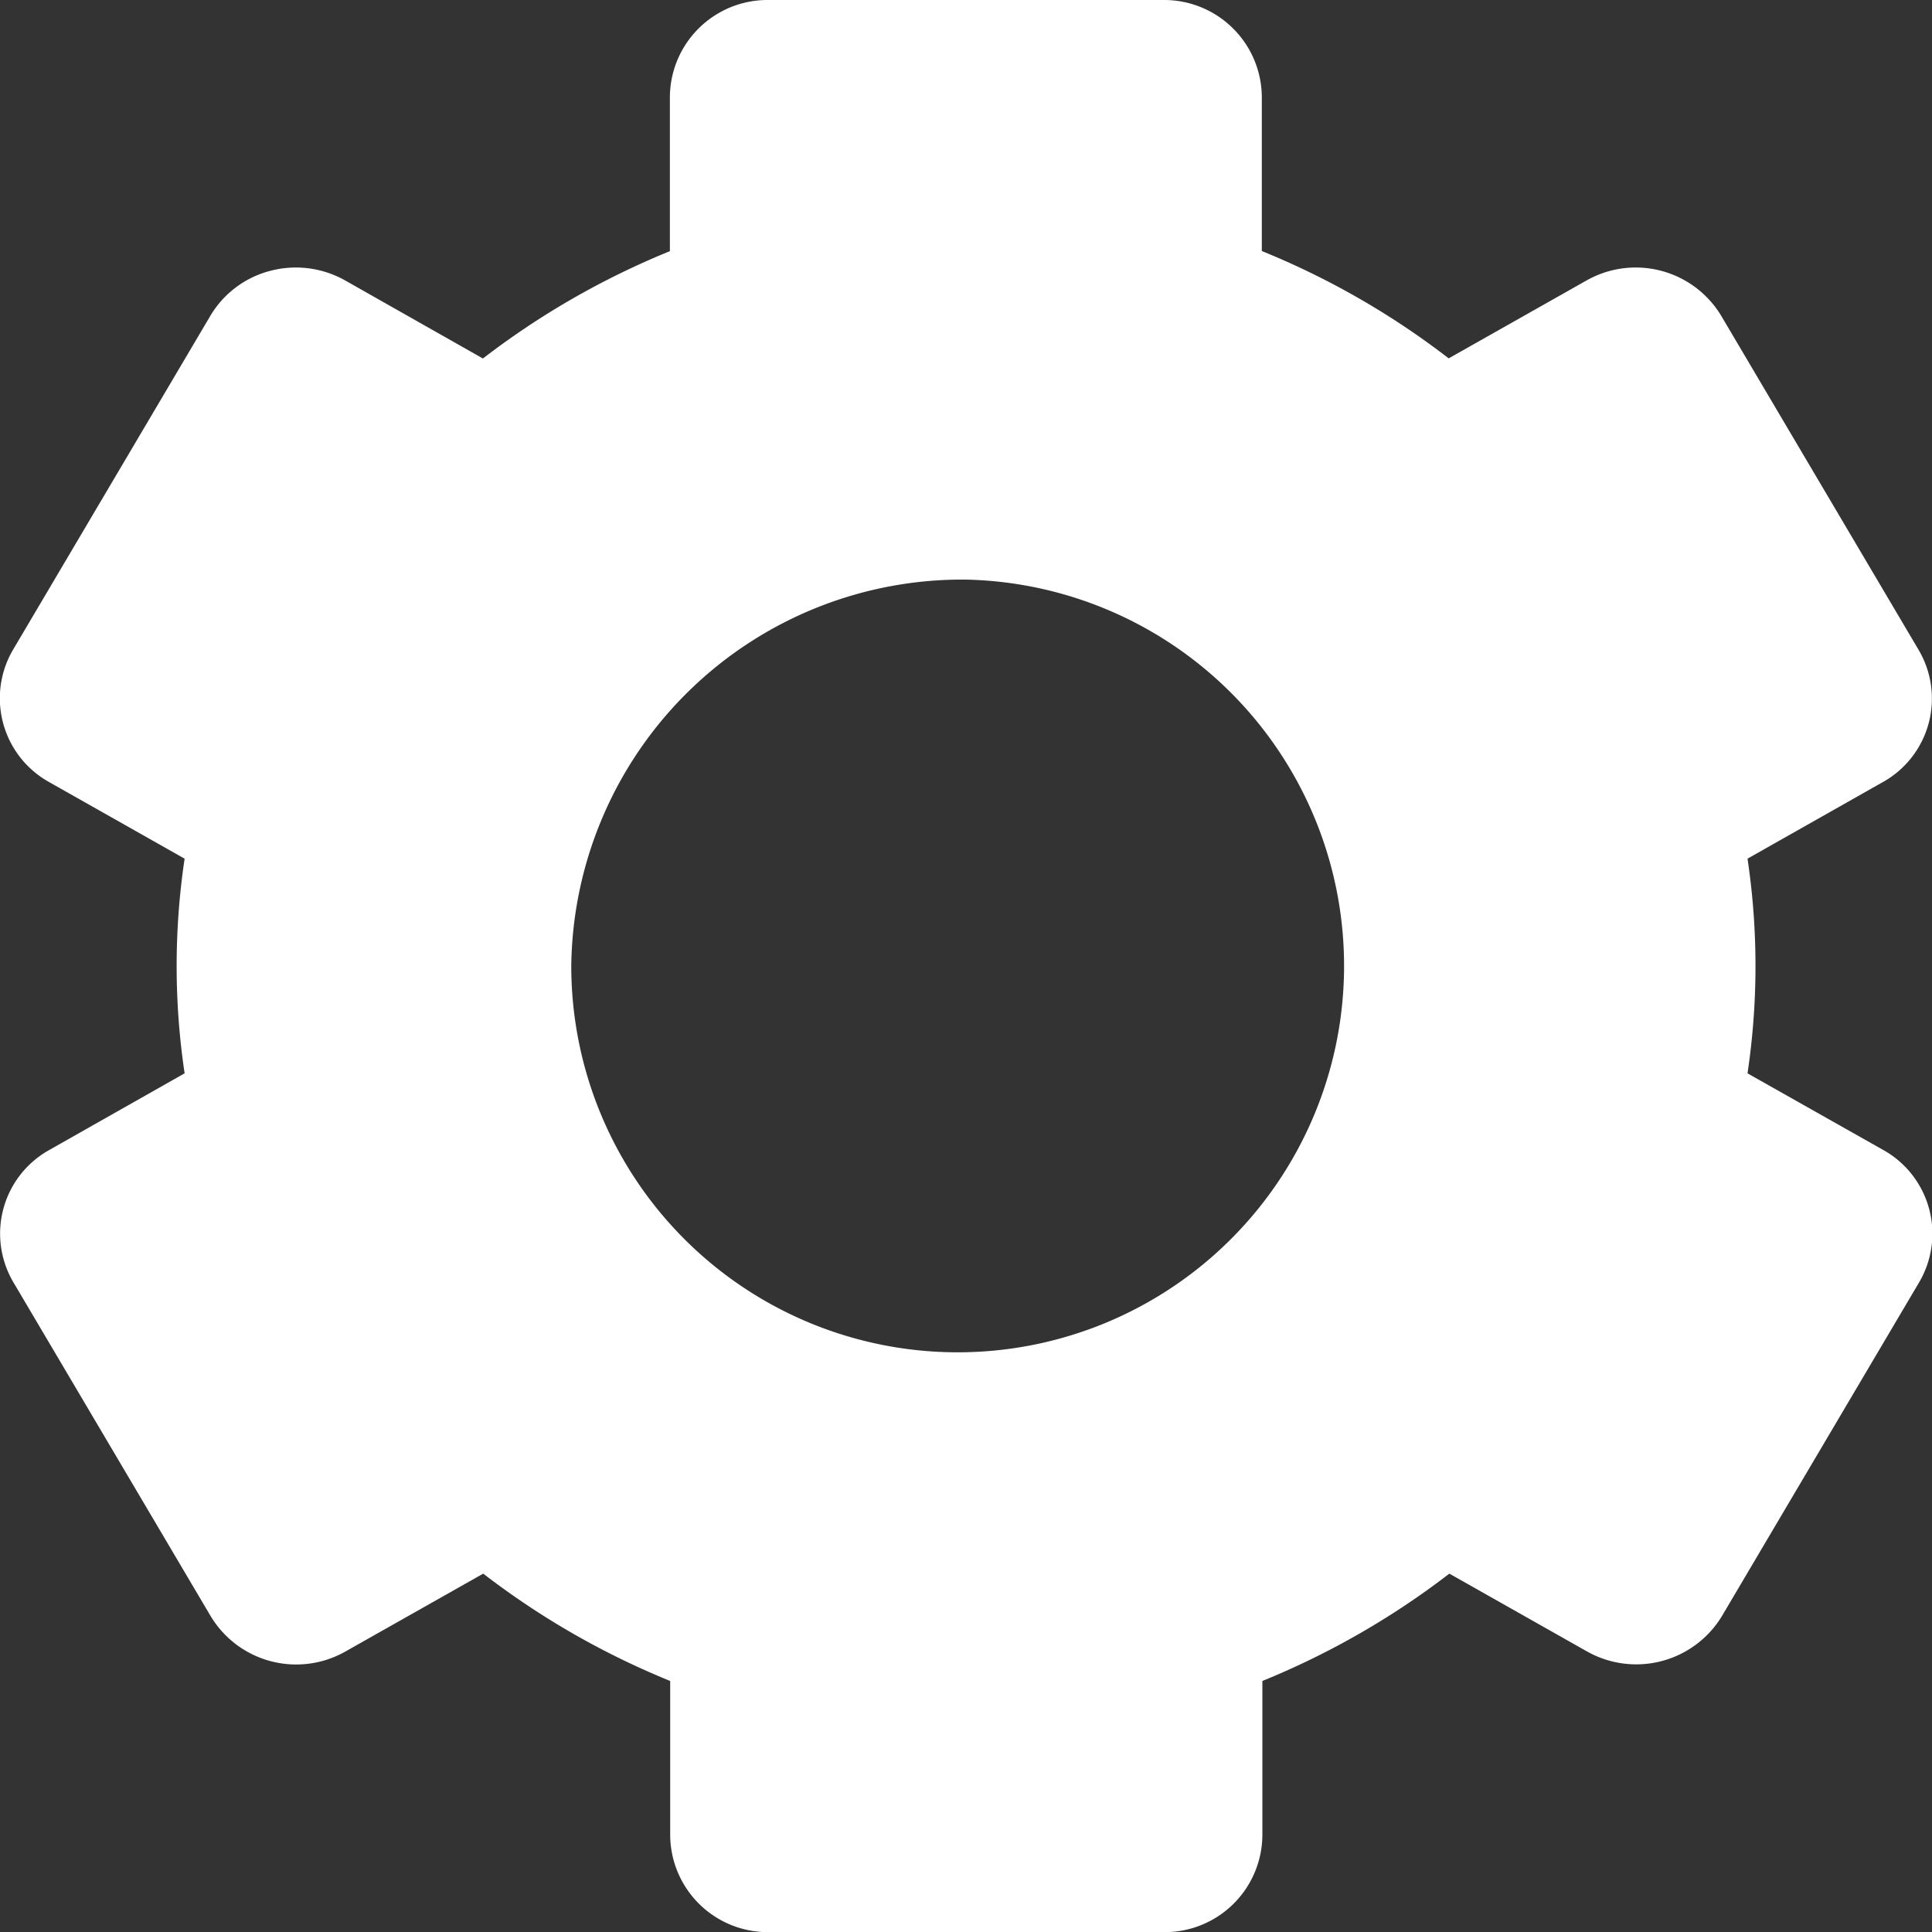 <svg xmlns="http://www.w3.org/2000/svg" width="45" height="45" viewBox="0 0 45 45">
  <rect x="0" y="0" width="45" height="45" fill="#333333" stroke="none"/>
  <path id="Tracé_5" data-name="Tracé 5" d="M2.518,31.86l4.6,7.785a2.325,2.325,0,0,0,3.139.821l3.208-1.813a18.65,18.65,0,0,0,4.355,2.5v3.6a2.274,2.274,0,0,0,2.3,2.25h9.193a2.274,2.274,0,0,0,2.3-2.25v-3.6a18.7,18.7,0,0,0,4.355-2.5l3.208,1.813a2.334,2.334,0,0,0,3.139-.821l4.6-7.785a2.233,2.233,0,0,0-.839-3.074L42.913,27a16.928,16.928,0,0,0,0-5l3.153-1.784A2.229,2.229,0,0,0,46.9,17.14L42.3,9.355a2.325,2.325,0,0,0-3.139-.821l-3.208,1.813a18.557,18.557,0,0,0-4.353-2.5V4.25A2.274,2.274,0,0,0,29.305,2H20.113a2.274,2.274,0,0,0-2.3,2.25v3.6a18.7,18.7,0,0,0-4.355,2.5L10.253,8.534A2.339,2.339,0,0,0,8.51,8.307a2.29,2.29,0,0,0-1.4,1.048l-4.6,7.785a2.233,2.233,0,0,0,.839,3.073L6.51,22a16.928,16.928,0,0,0,0,5L3.357,28.786a2.229,2.229,0,0,0-.839,3.074ZM24.709,15.5a9,9,0,1,1-9.193,9A9.107,9.107,0,0,1,24.709,15.5Z" transform="translate(-2.21 -2)" fill="#fff"/>
</svg>
